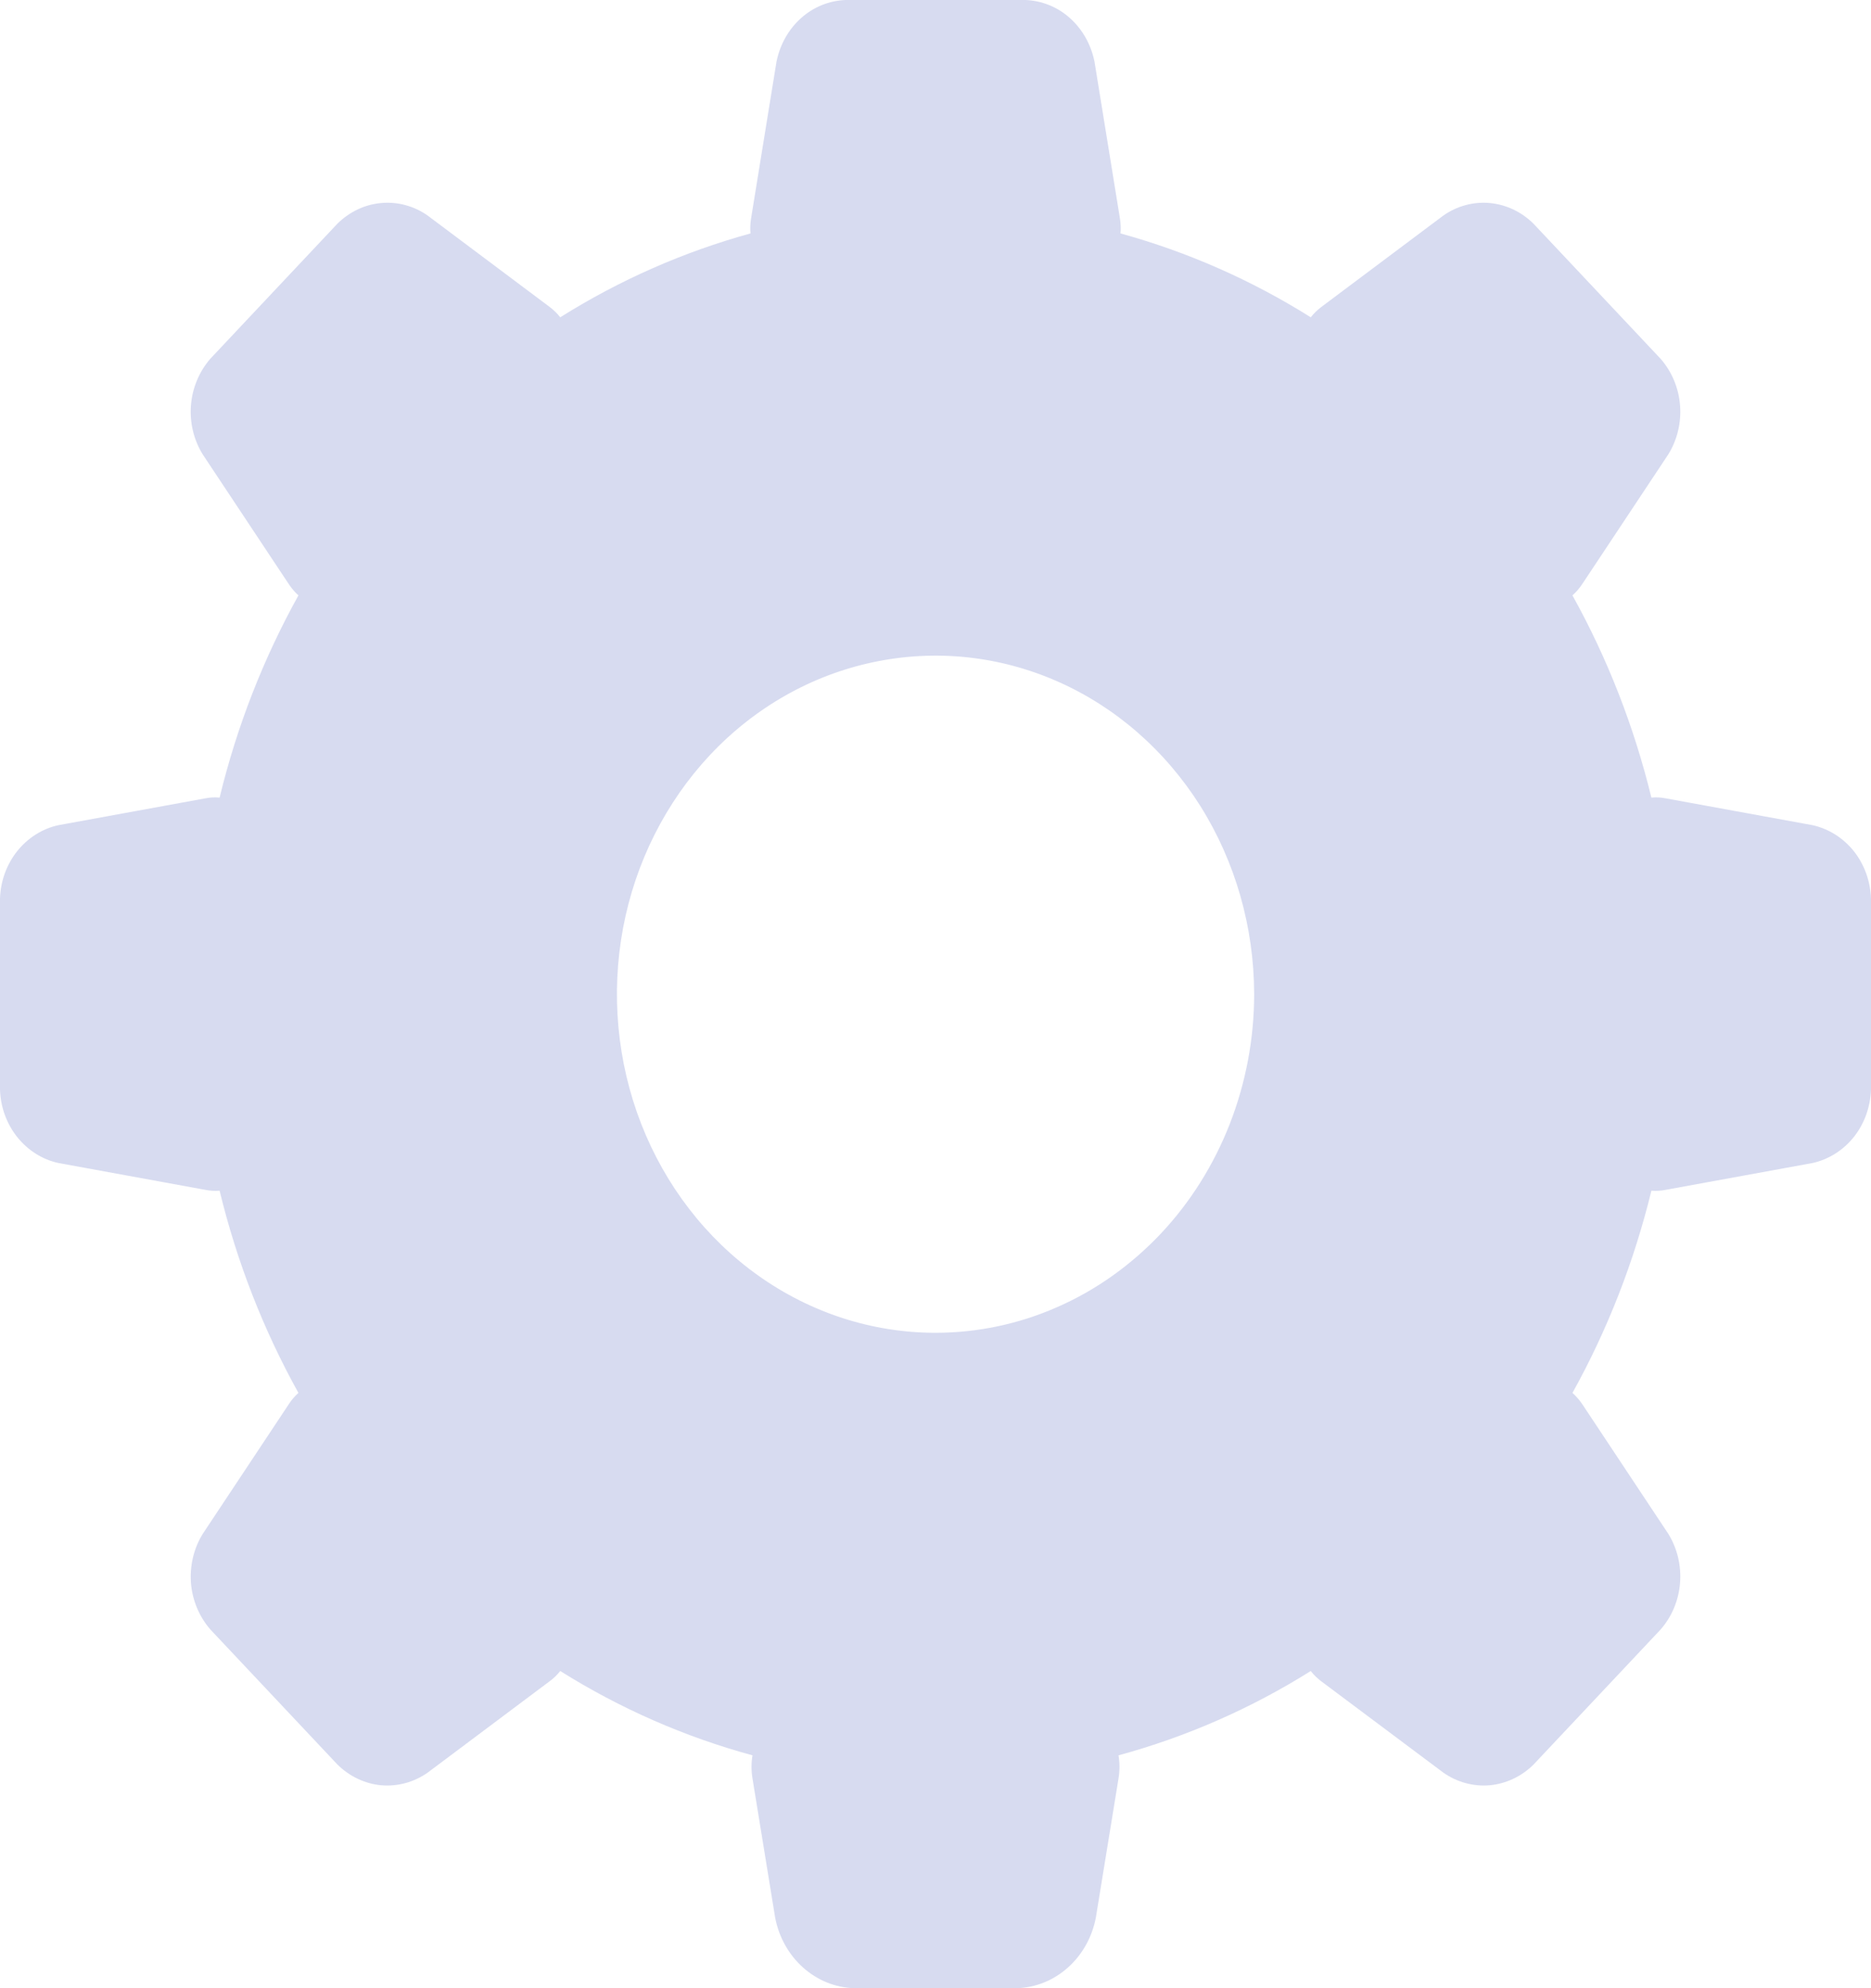 <svg width="16" height="17" viewBox="0 0 16 17" fill="none" xmlns="http://www.w3.org/2000/svg">
<path d="M16 7.685V9.315C15.995 9.464 15.944 9.607 15.854 9.721C15.763 9.835 15.639 9.913 15.502 9.944L14.243 10.174C14.203 10.182 14.162 10.184 14.122 10.181C13.974 10.788 13.747 11.37 13.447 11.91C13.478 11.938 13.506 11.97 13.53 12.005L14.266 13.114C14.343 13.238 14.379 13.387 14.367 13.536C14.355 13.685 14.296 13.825 14.2 13.934L13.114 15.088C13.011 15.19 12.879 15.252 12.739 15.265C12.6 15.277 12.46 15.239 12.343 15.157L11.299 14.376C11.266 14.351 11.235 14.322 11.209 14.288C10.696 14.61 10.142 14.852 9.565 15.009C9.576 15.074 9.576 15.141 9.565 15.207L9.371 16.398C9.339 16.564 9.255 16.714 9.133 16.823C9.01 16.933 8.857 16.995 8.697 17H7.303C7.143 16.995 6.99 16.933 6.867 16.823C6.745 16.714 6.661 16.564 6.629 16.398L6.435 15.207C6.424 15.141 6.424 15.074 6.435 15.009C5.858 14.852 5.304 14.61 4.791 14.288C4.765 14.321 4.734 14.351 4.701 14.375L3.657 15.157C3.54 15.239 3.4 15.277 3.26 15.265C3.12 15.252 2.988 15.189 2.885 15.087L1.799 13.933C1.704 13.824 1.645 13.684 1.633 13.536C1.622 13.387 1.657 13.239 1.734 13.115L2.47 12.006C2.493 11.97 2.521 11.938 2.552 11.91C2.252 11.37 2.025 10.788 1.878 10.181C1.838 10.184 1.797 10.182 1.757 10.174L0.498 9.944C0.361 9.914 0.237 9.835 0.146 9.721C0.056 9.607 0.004 9.464 0 9.315V7.685C0.004 7.536 0.056 7.393 0.146 7.279C0.237 7.165 0.361 7.086 0.498 7.056L1.757 6.826C1.797 6.818 1.838 6.816 1.878 6.82C2.025 6.213 2.252 5.631 2.552 5.091C2.521 5.063 2.494 5.031 2.47 4.995L1.734 3.886C1.657 3.762 1.621 3.613 1.633 3.465C1.645 3.316 1.704 3.176 1.799 3.067L2.885 1.913C2.988 1.811 3.12 1.748 3.26 1.736C3.4 1.723 3.54 1.761 3.657 1.843L4.701 2.625C4.734 2.65 4.765 2.68 4.791 2.713C5.299 2.394 5.847 2.153 6.418 1.996C6.414 1.953 6.416 1.909 6.423 1.867L6.64 0.529C6.669 0.383 6.742 0.252 6.85 0.155C6.957 0.059 7.092 0.005 7.232 0H8.768C8.908 0.005 9.043 0.059 9.15 0.155C9.258 0.252 9.331 0.383 9.36 0.529L9.577 1.867C9.584 1.909 9.586 1.953 9.582 1.996C10.153 2.153 10.701 2.394 11.209 2.713C11.235 2.68 11.266 2.65 11.299 2.625L12.343 1.843C12.46 1.761 12.6 1.723 12.74 1.736C12.88 1.749 13.011 1.811 13.114 1.913L14.2 3.067C14.296 3.176 14.355 3.316 14.367 3.465C14.379 3.613 14.343 3.762 14.266 3.886L13.53 4.995C13.506 5.031 13.478 5.063 13.447 5.091C13.747 5.631 13.974 6.213 14.122 6.82C14.162 6.816 14.203 6.818 14.243 6.826L15.502 7.056C15.639 7.087 15.763 7.165 15.854 7.279C15.944 7.393 15.995 7.536 16 7.685ZM10.725 8.5C10.724 7.927 10.564 7.368 10.265 6.892C9.965 6.416 9.54 6.045 9.042 5.826C8.544 5.607 7.997 5.55 7.468 5.662C6.94 5.773 6.454 6.049 6.073 6.454C5.693 6.859 5.433 7.375 5.328 7.936C5.223 8.498 5.277 9.08 5.483 9.609C5.689 10.137 6.038 10.59 6.486 10.908C6.934 11.226 7.46 11.396 7.999 11.396C8.357 11.396 8.711 11.322 9.042 11.176C9.373 11.031 9.673 10.817 9.927 10.548C10.18 10.279 10.38 9.96 10.517 9.609C10.654 9.257 10.725 8.88 10.725 8.5Z" fill="#D7DBF0"/>
</svg>
